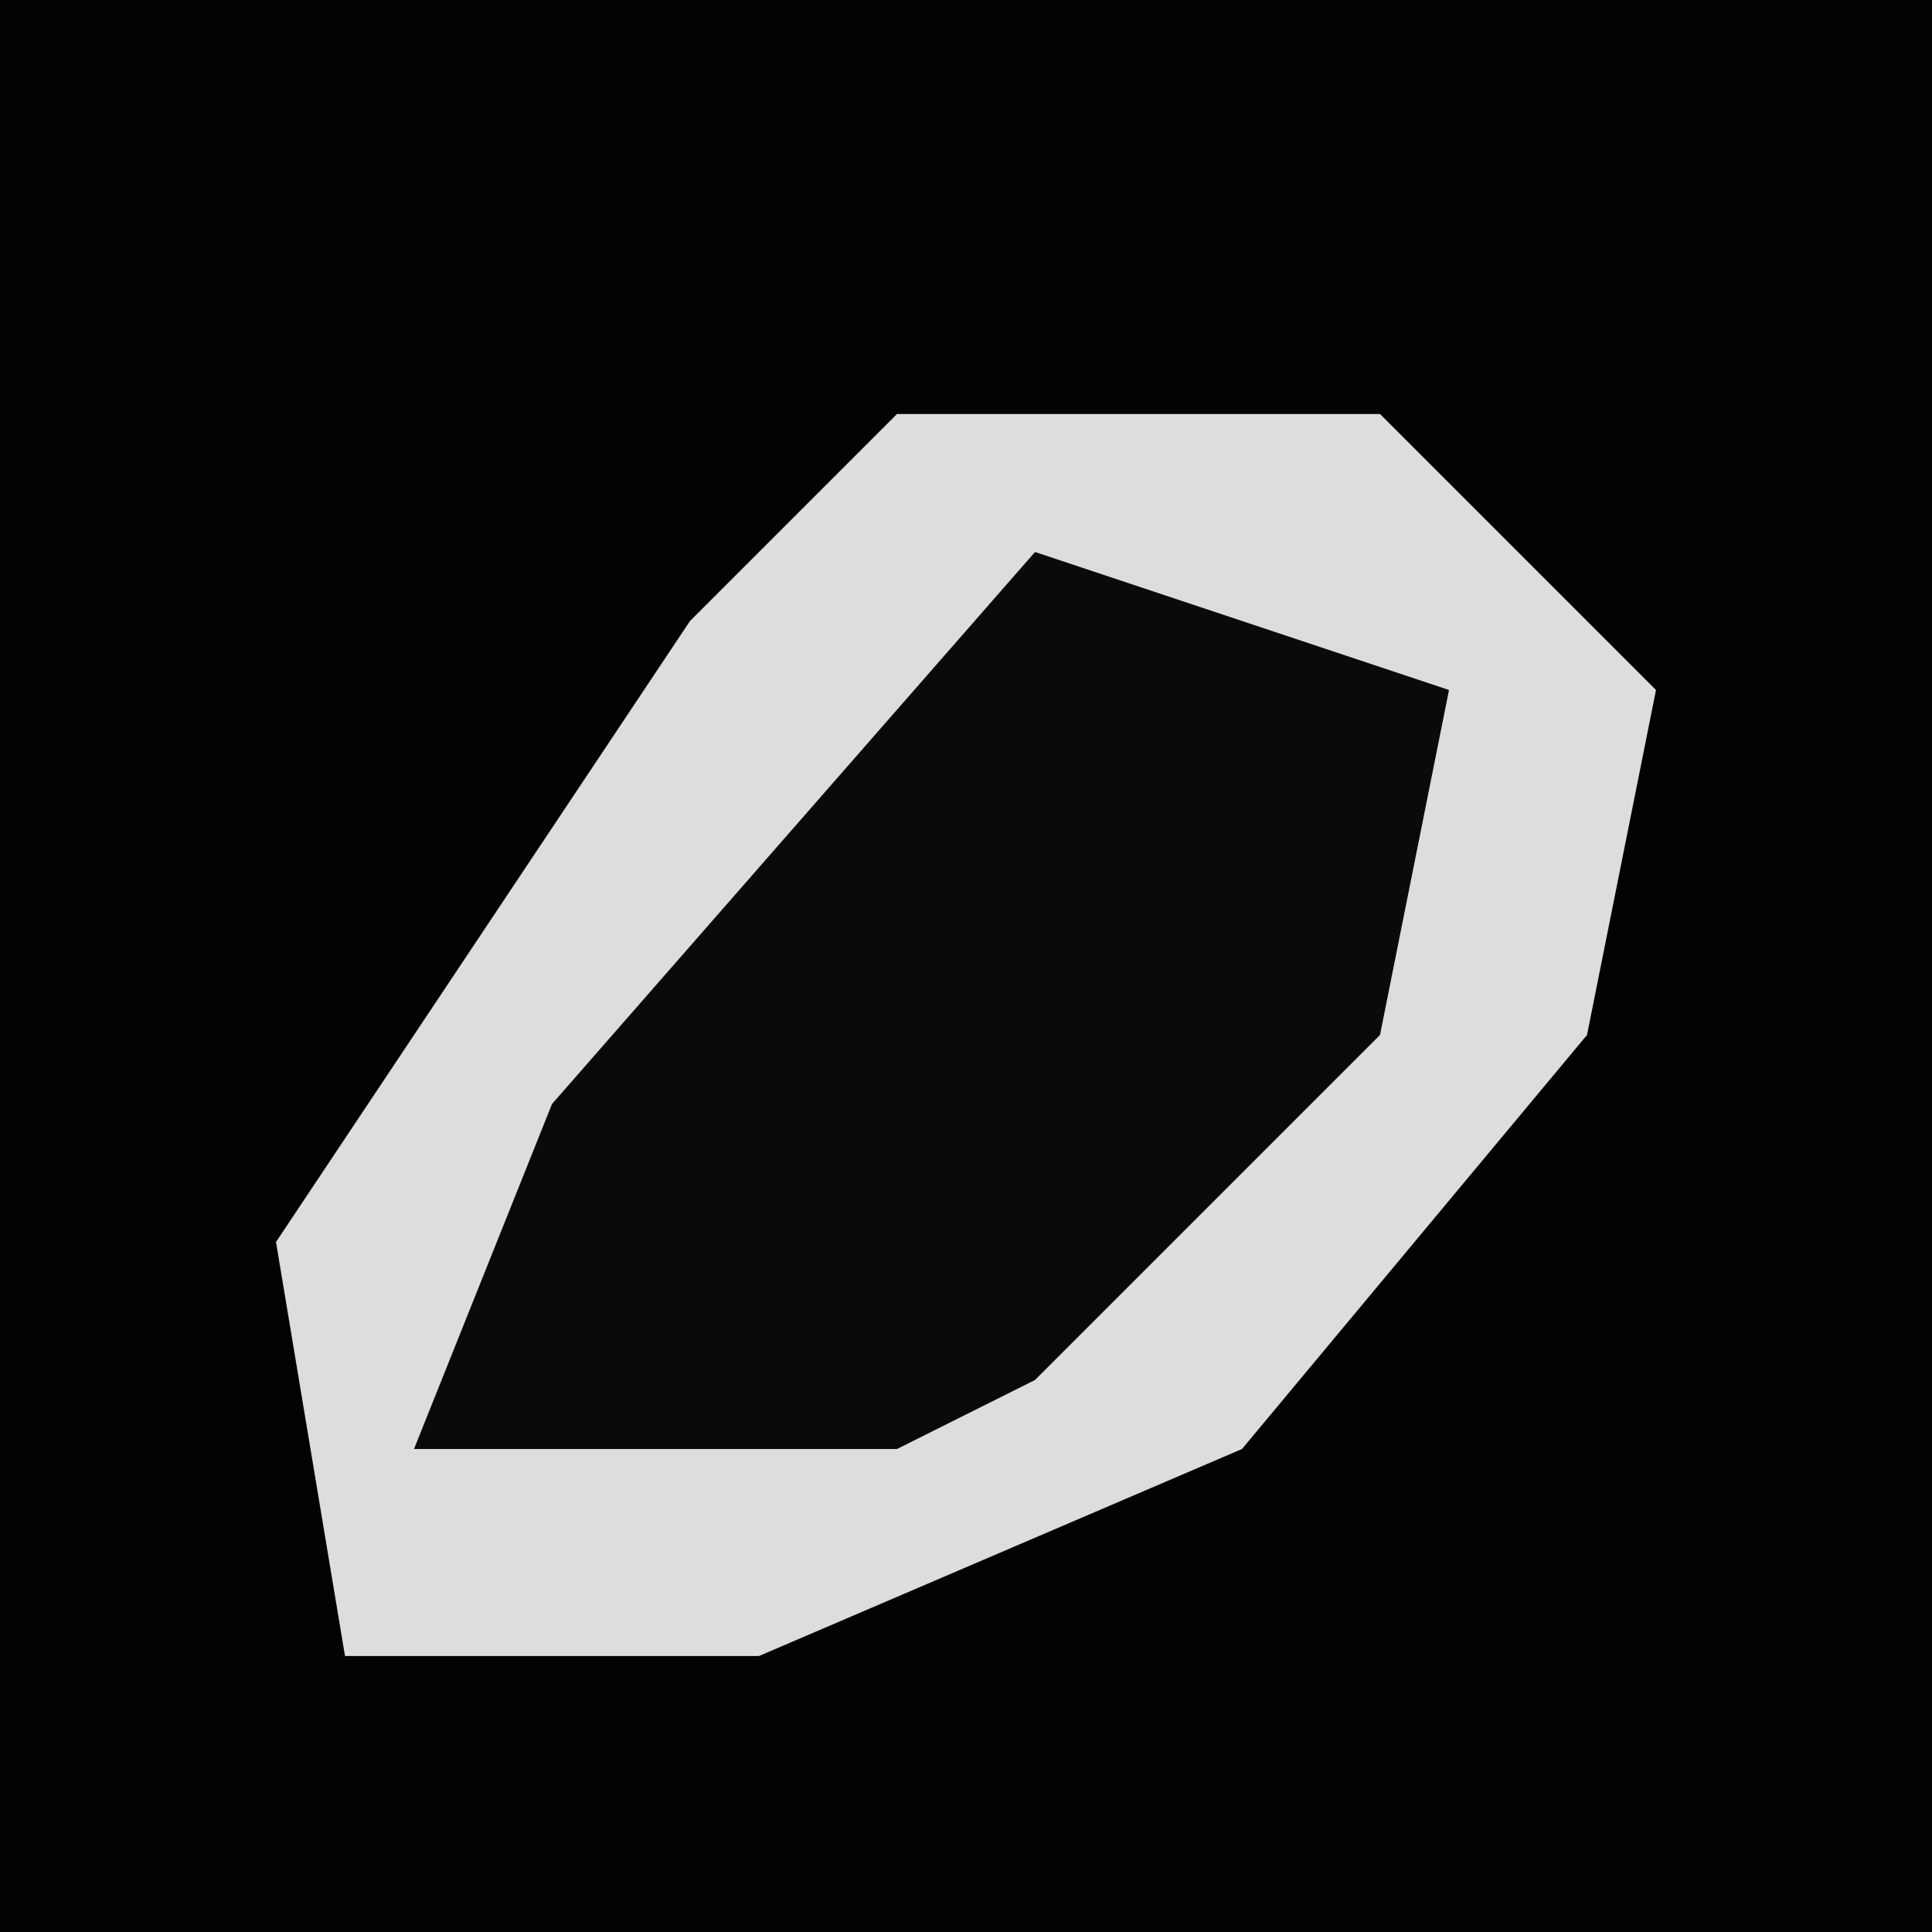 <?xml version="1.0" encoding="UTF-8"?>
<svg version="1.1" xmlns="http://www.w3.org/2000/svg" width="28" height="28">
<path d="M0,0 L28,0 L28,28 L0,28 Z " fill="#020202" transform="translate(0,0)"/>
<path d="M0,0 L7,0 L11,4 L10,9 L5,15 L-2,18 L-8,18 L-9,12 L-3,3 Z " fill="#DDDDDD" transform="translate(13,6)"/>
<path d="M0,0 L6,2 L5,7 L0,12 L-2,13 L-9,13 L-7,8 Z " fill="#0A0A0A" transform="translate(15,8)"/>
</svg>
